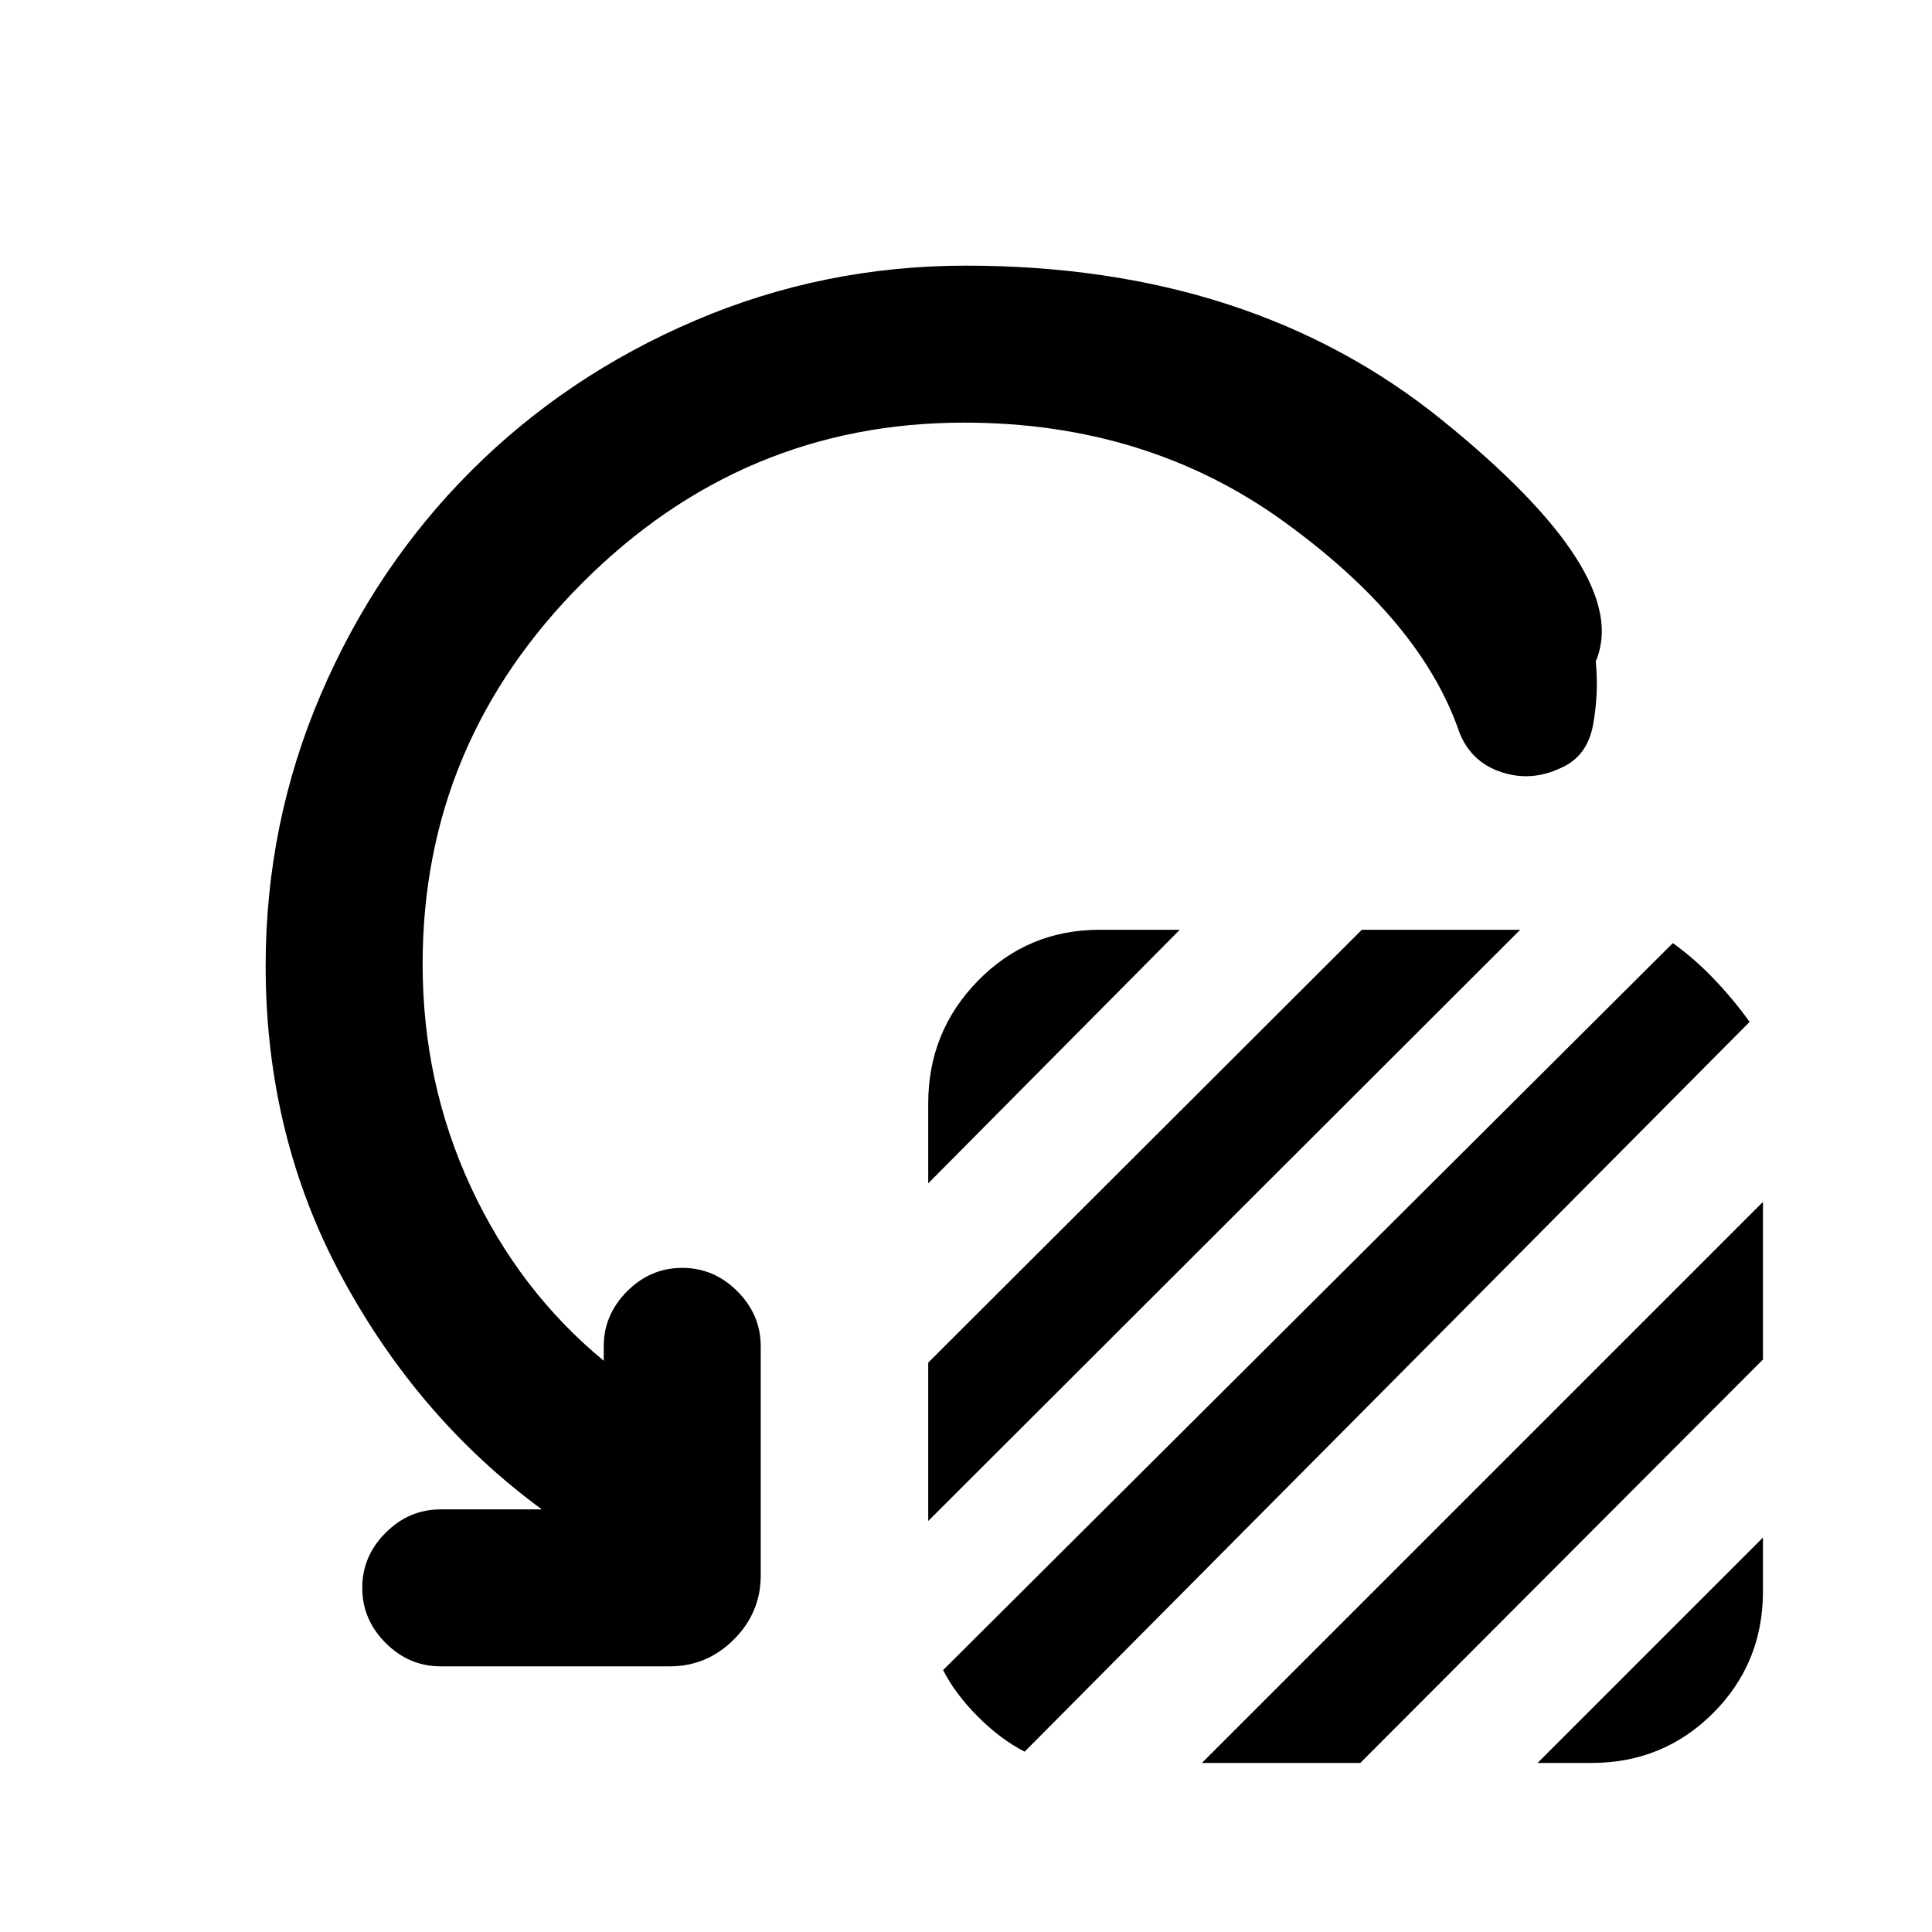 <svg xmlns="http://www.w3.org/2000/svg" height="20" viewBox="0 -960 960 960" width="20"><path d="M461.23-372v-39.77q0-35.69 24.77-60.96Q510.77-498 546.46-498h39.77l-125 126Zm0 167.77v-78.69L676.69-498h78.69L461.23-204.23Zm7.39 74.08 362.61-361.23q10.92 7.84 20.61 18.03 9.7 10.2 17.54 21.12L509.15-89.62q-11.92-6.07-23.19-17.34-11.27-11.27-17.34-23.19ZM597.23-84 876-362.77v78.31L675.92-84h-78.69ZM764-84l112-112v26.77q0 35.69-24.77 60.46Q826.46-84 790.77-84H764ZM479-750q-110 0-189.5 79.5T210-481q0 59.15 23.96 110.81 23.96 51.65 66.04 86.34V-291q0-15.77 11.62-27.38Q323.23-330 339-330t27.38 11.62Q378-306.77 378-291v113.84q0 18.47-13.35 31.81Q351.31-132 332.85-132H219q-15.77 0-27.38-11.62Q180-155.23 180-171t11.62-27.38Q203.23-210 219-210h50.23q-61.3-45-99.27-115.27Q132-395.54 132-480q0-70.77 27.27-134.61 27.27-63.85 74.77-111.35 47.5-47.5 111.35-74.77Q409.23-828 480-828q141.69 0 236.54 76.73t76.38 119.89q1.54 15.92-1.34 31.57-2.89 15.66-15.89 21.35-14.77 7.07-29.73 2.11-14.96-4.96-20.81-19.73-18.84-55.23-86.96-104.57Q570.08-750 479-750Z"/></svg>